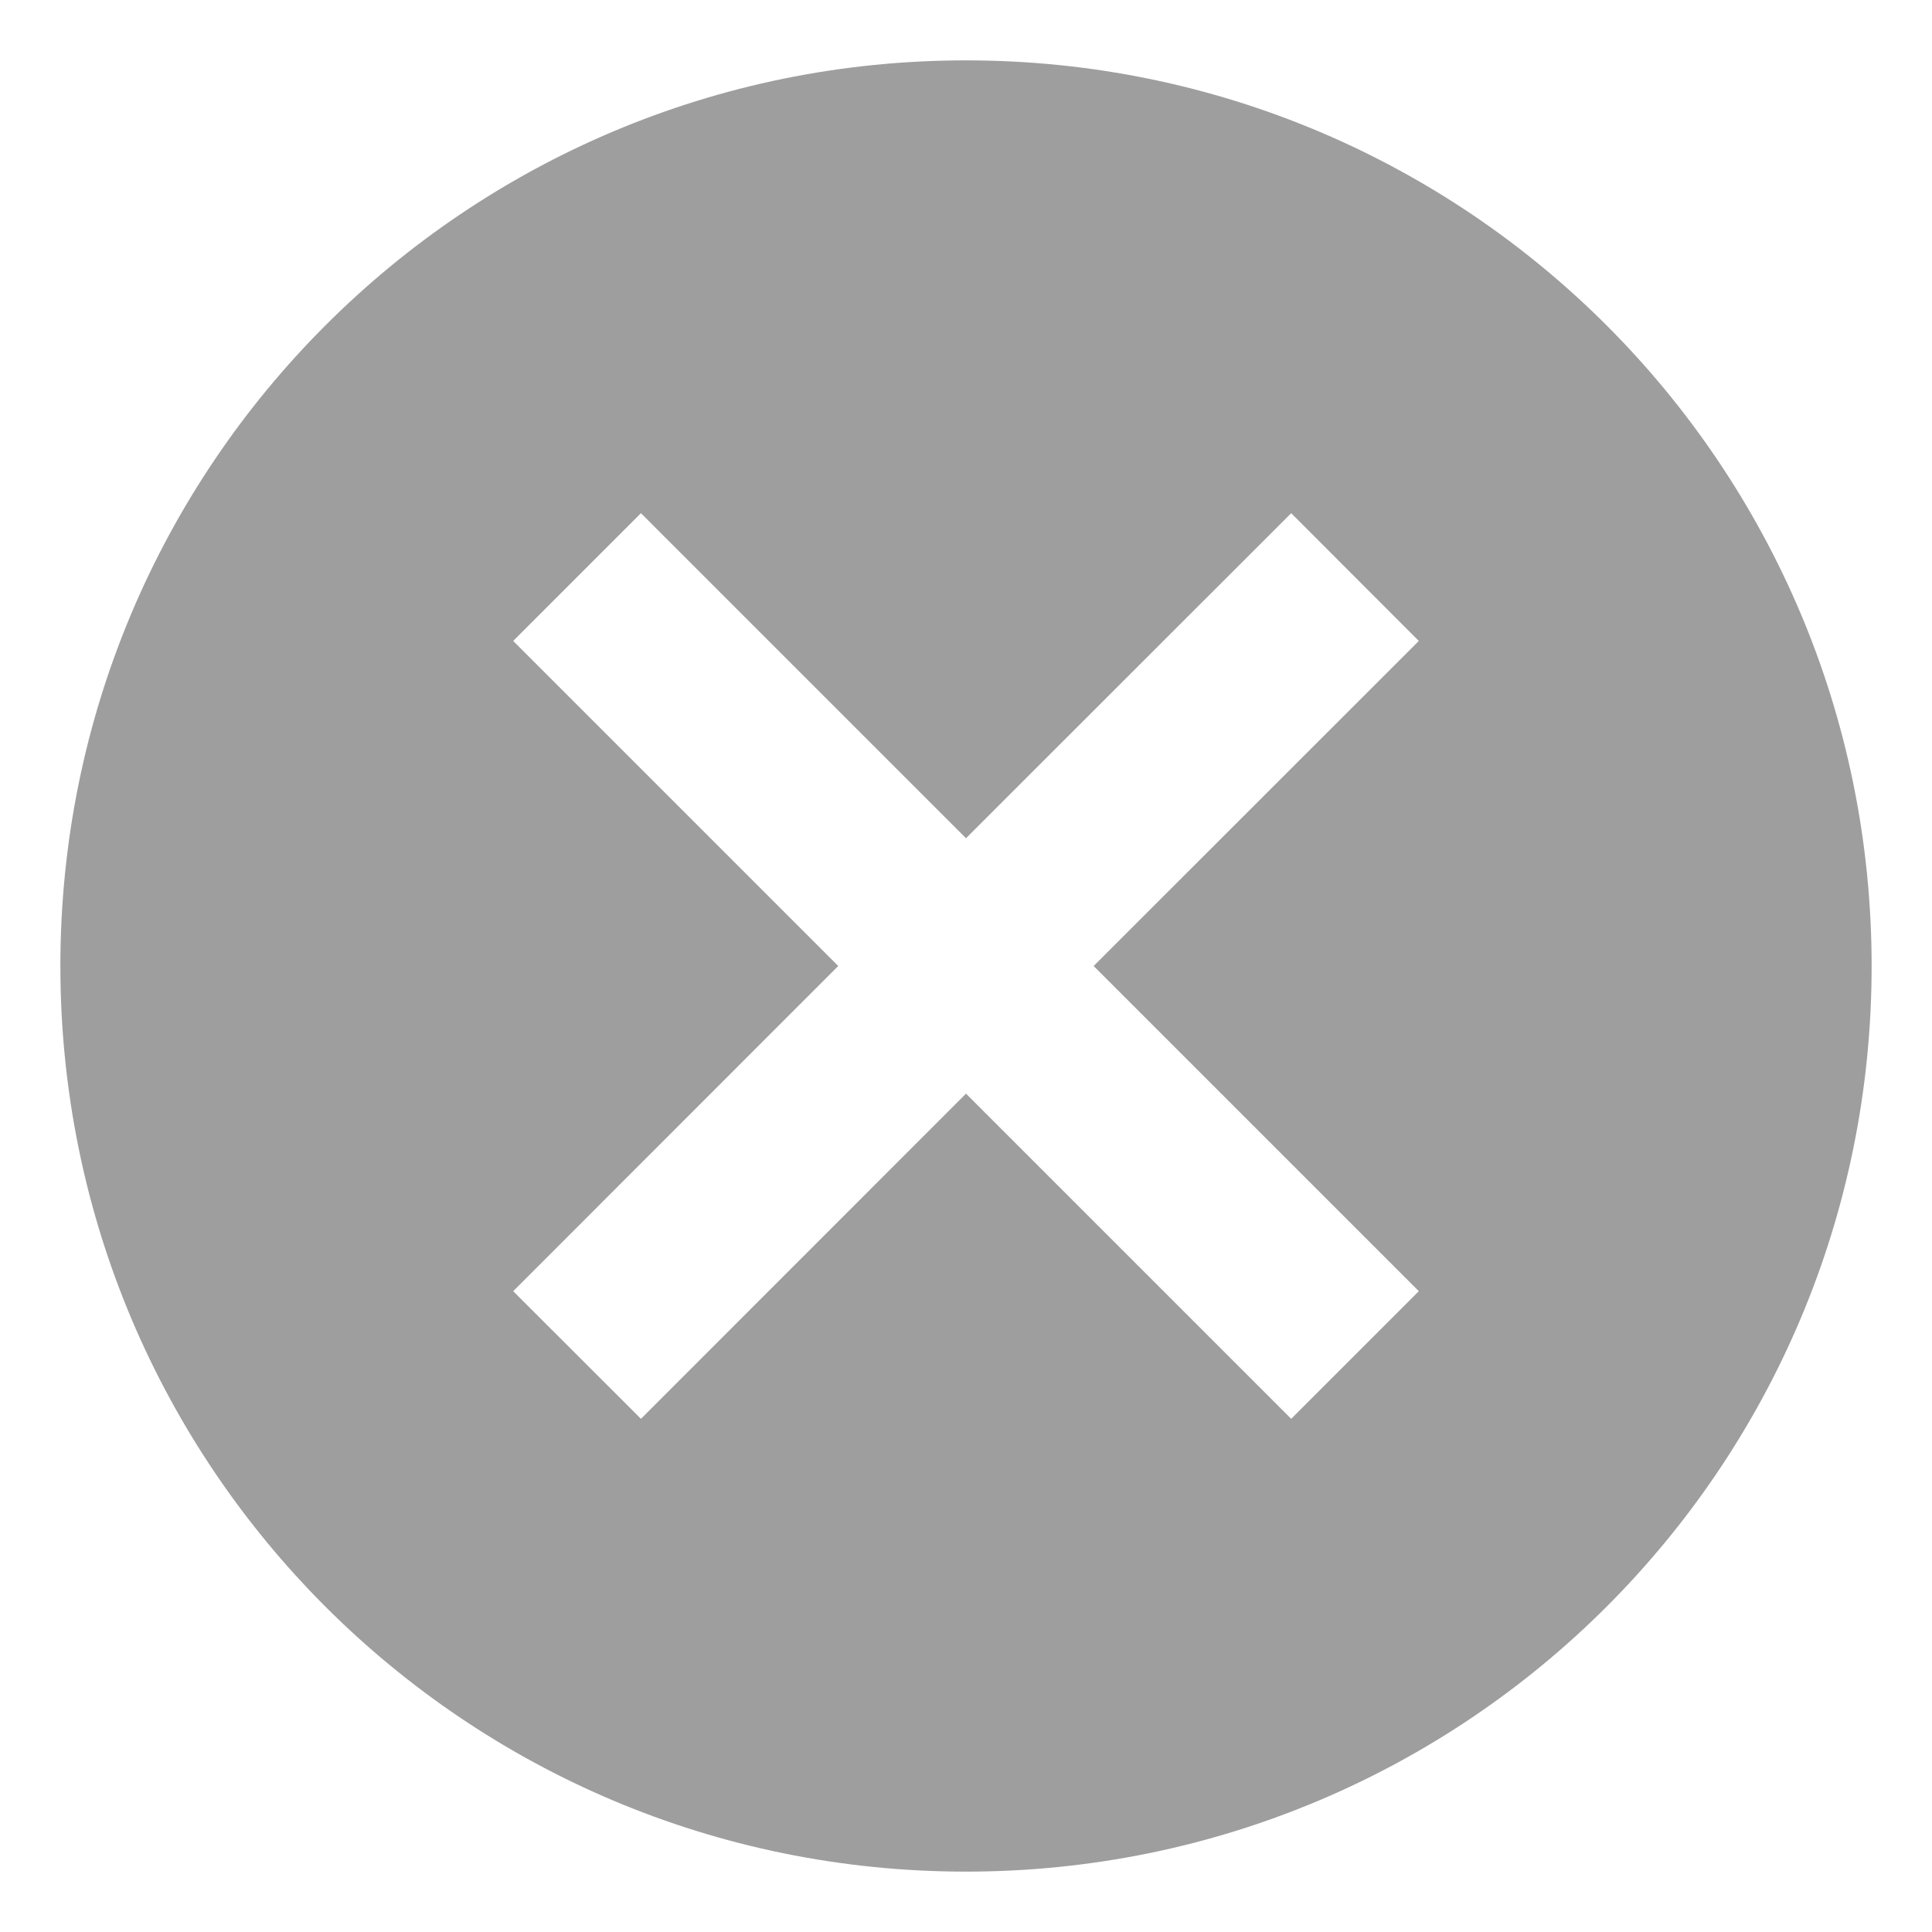<svg xmlns="http://www.w3.org/2000/svg" xmlns:xlink="http://www.w3.org/1999/xlink" width="16px" height="16px" viewBox="0 0 16 16" version="1.1"> <g id="Page-1" stroke="none" stroke-width="1" fill="none" fill-rule="evenodd"> <g id="Search->-Suggestions-(Empty-Query)" transform="translate(-586, -74)"> <g id="Popup" transform="translate(457, 33)"> <g id="Recent-Searches" transform="translate(12, 40)"> <g id="24px-(4)" transform="translate(116, 0)"> <path d="M9,1.5 C4.853,1.5 1.5,4.853 1.5,9 C1.5,13.148 4.853,16.5 9,16.5 C13.148,16.5 16.5,13.148 16.5,9 C16.5,4.853 13.148,1.5 9,1.5 Z M12.75,11.693 L11.693,12.75 L9,10.057 L6.308,12.75 L5.25,11.693 L7.942,9 L5.25,6.308 L6.308,5.25 L9,7.942 L11.693,5.25 L12.75,6.308 L10.057,9 L12.75,11.693 Z" id="Shape" fill="#9E9E9E" fill-rule="nonzero"></path> <polygon id="Path" points="0 0 18 0 18 18 0 18"></polygon> </g> </g> </g> </g> </g> </svg>
